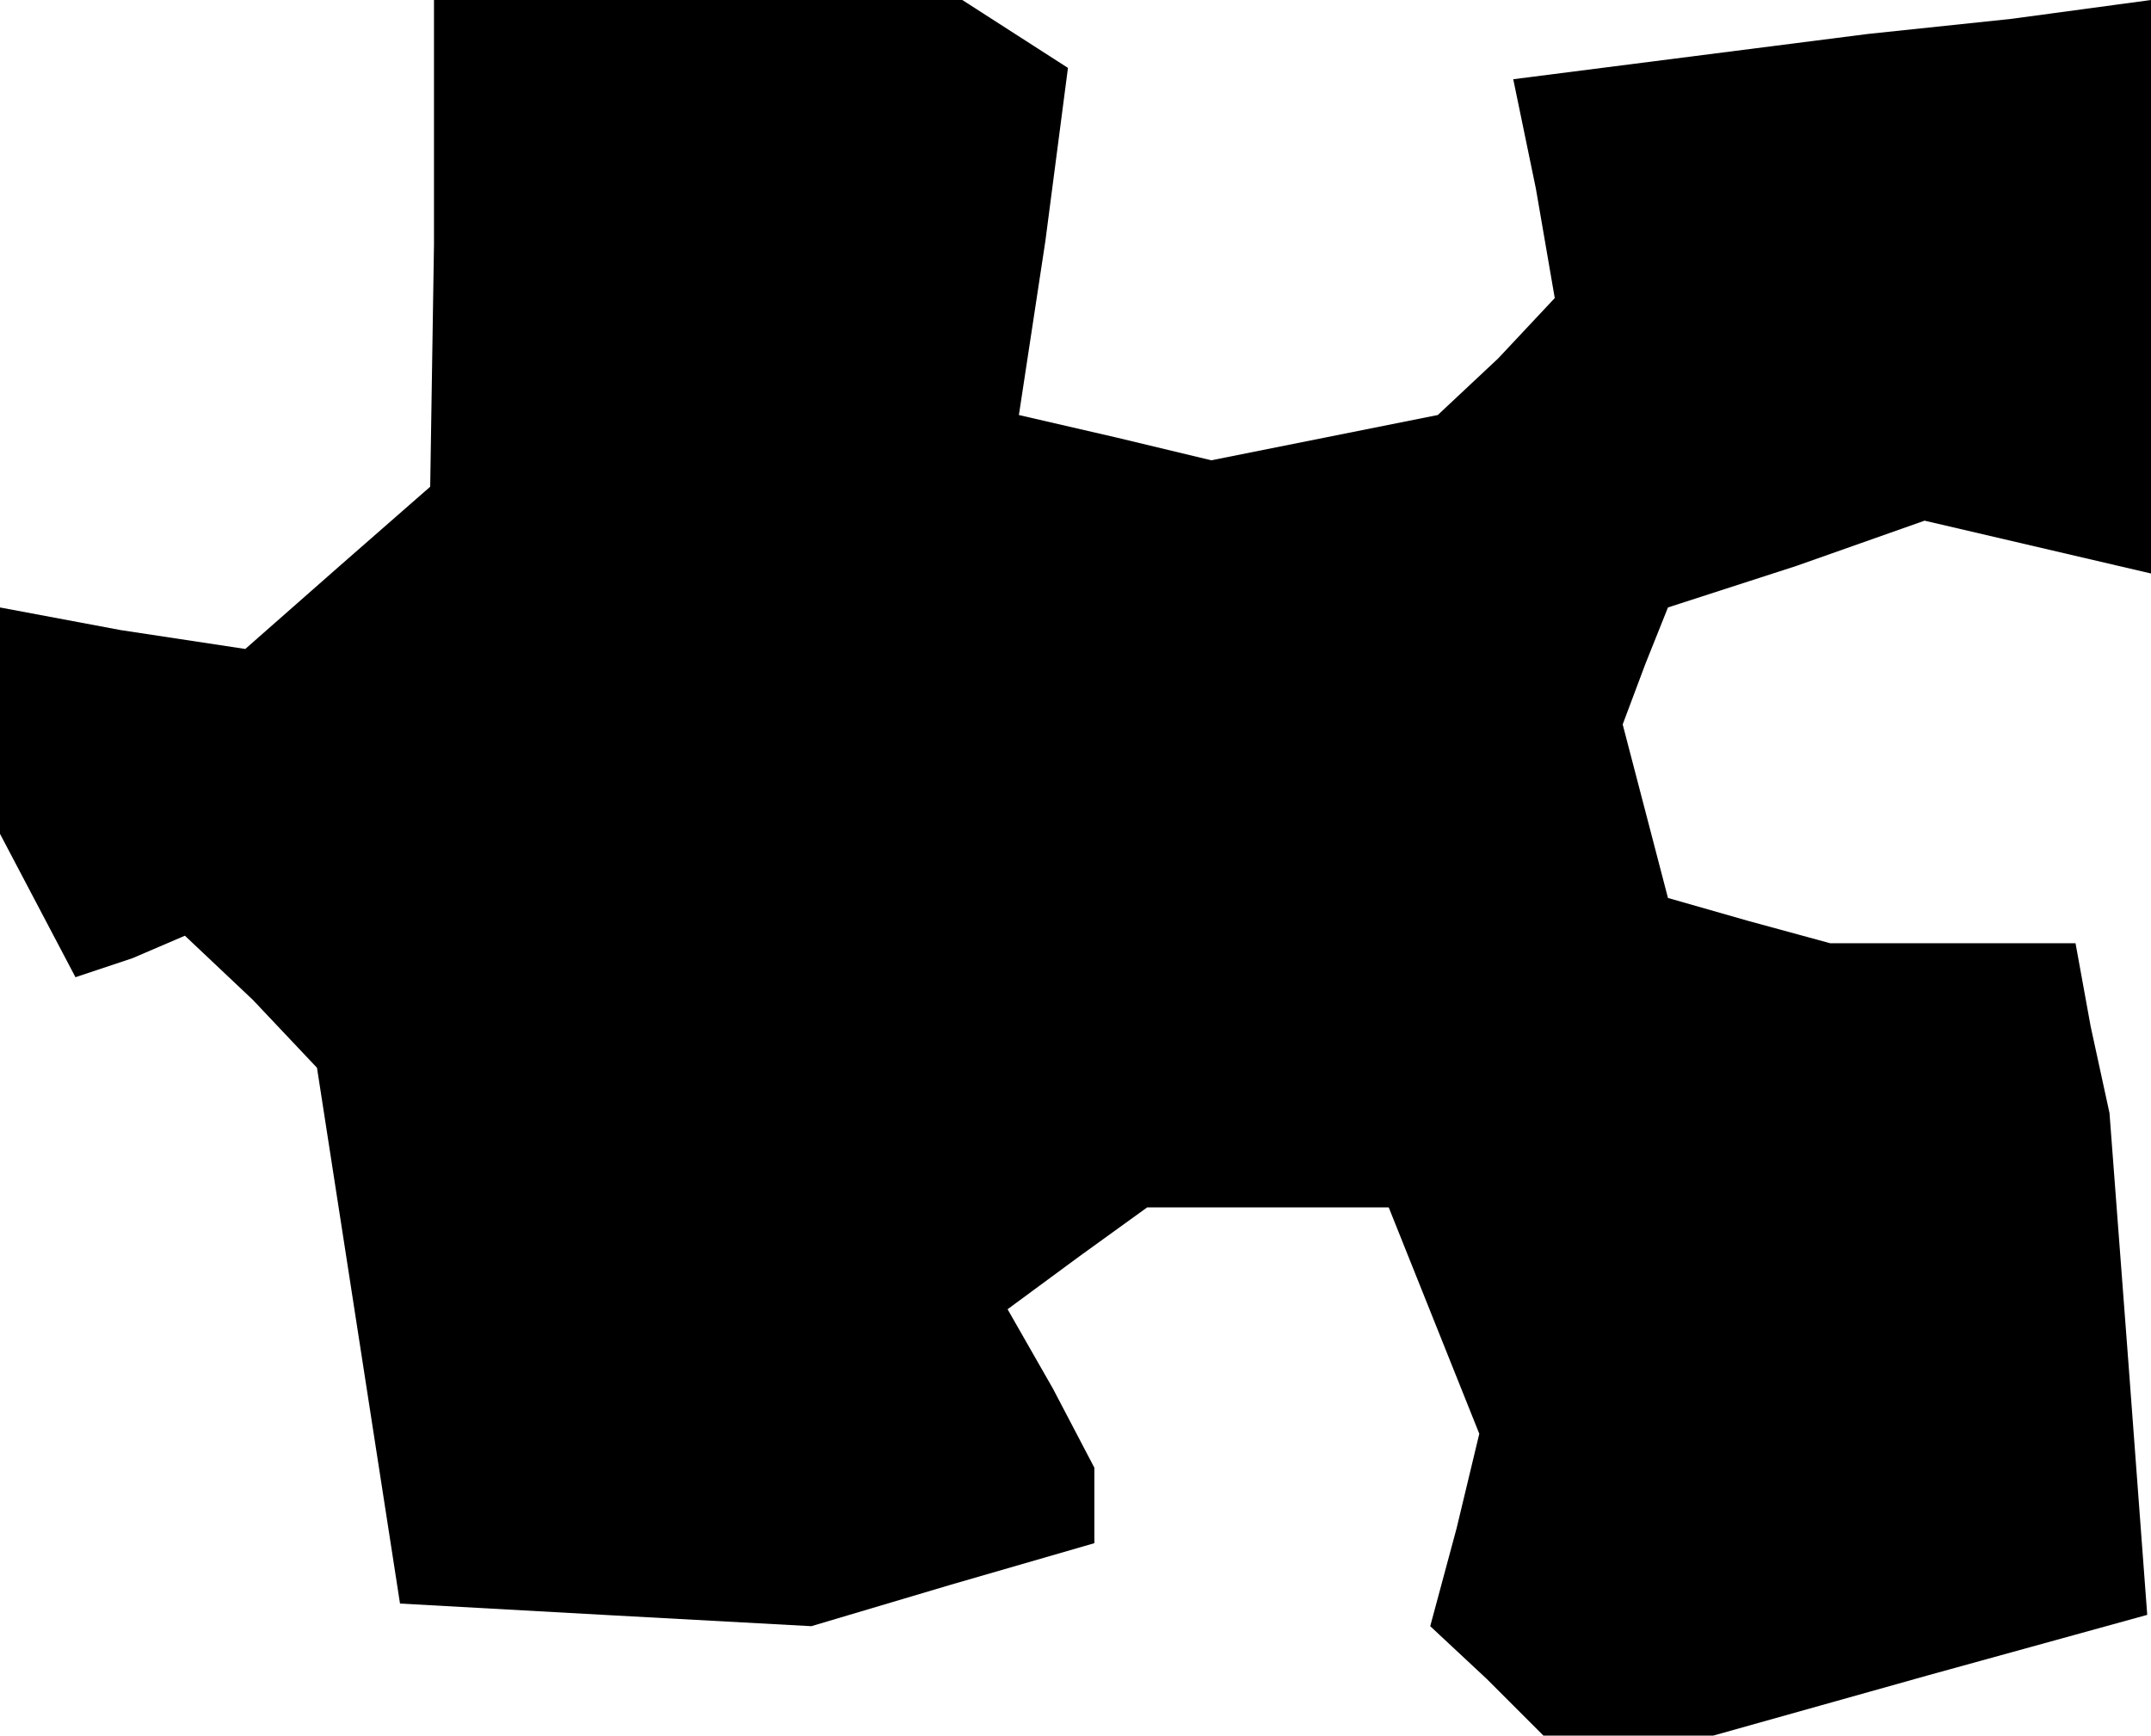 <?xml version="1.0" standalone="no"?>
<!DOCTYPE svg PUBLIC "-//W3C//DTD SVG 20010904//EN"
 "http://www.w3.org/TR/2001/REC-SVG-20010904/DTD/svg10.dtd">
<svg version="1.0" xmlns="http://www.w3.org/2000/svg"
 width="57pt" height="46pt" viewBox="0 0 57 46"
 preserveAspectRatio="xMidYMid meet">
<g transform="translate(0,46) scale(0.1,-0.1)"
fill="#000000" stroke="none">
<path d="M115 395 l-1 -64 -24 -21 -25 -22 -33 5 -32 6 0 -30 0 -30 10 -19 10
-19 15 5 14 6 18 -17 17 -18 11 -71 11 -71 54 -3 55 -3 37 11 38 11 0 10 0 10
-11 21 -12 21 19 14 18 13 32 0 32 0 12 -30 12 -30 -6 -25 -7 -26 15 -14 15
-15 22 0 23 0 57 16 58 16 -5 67 -5 66 -5 23 -4 22 -33 0 -32 0 -22 6 -21 6
-6 23 -6 23 6 16 6 15 34 11 34 12 30 -7 30 -7 0 76 0 76 -37 -5 -38 -4 -47
-6 -47 -6 6 -29 5 -29 -15 -16 -16 -15 -30 -6 -30 -6 -25 6 -26 6 7 46 6 46
-14 9 -14 9 -70 0 -70 0 0 -65z"/>
</g>
</svg>
